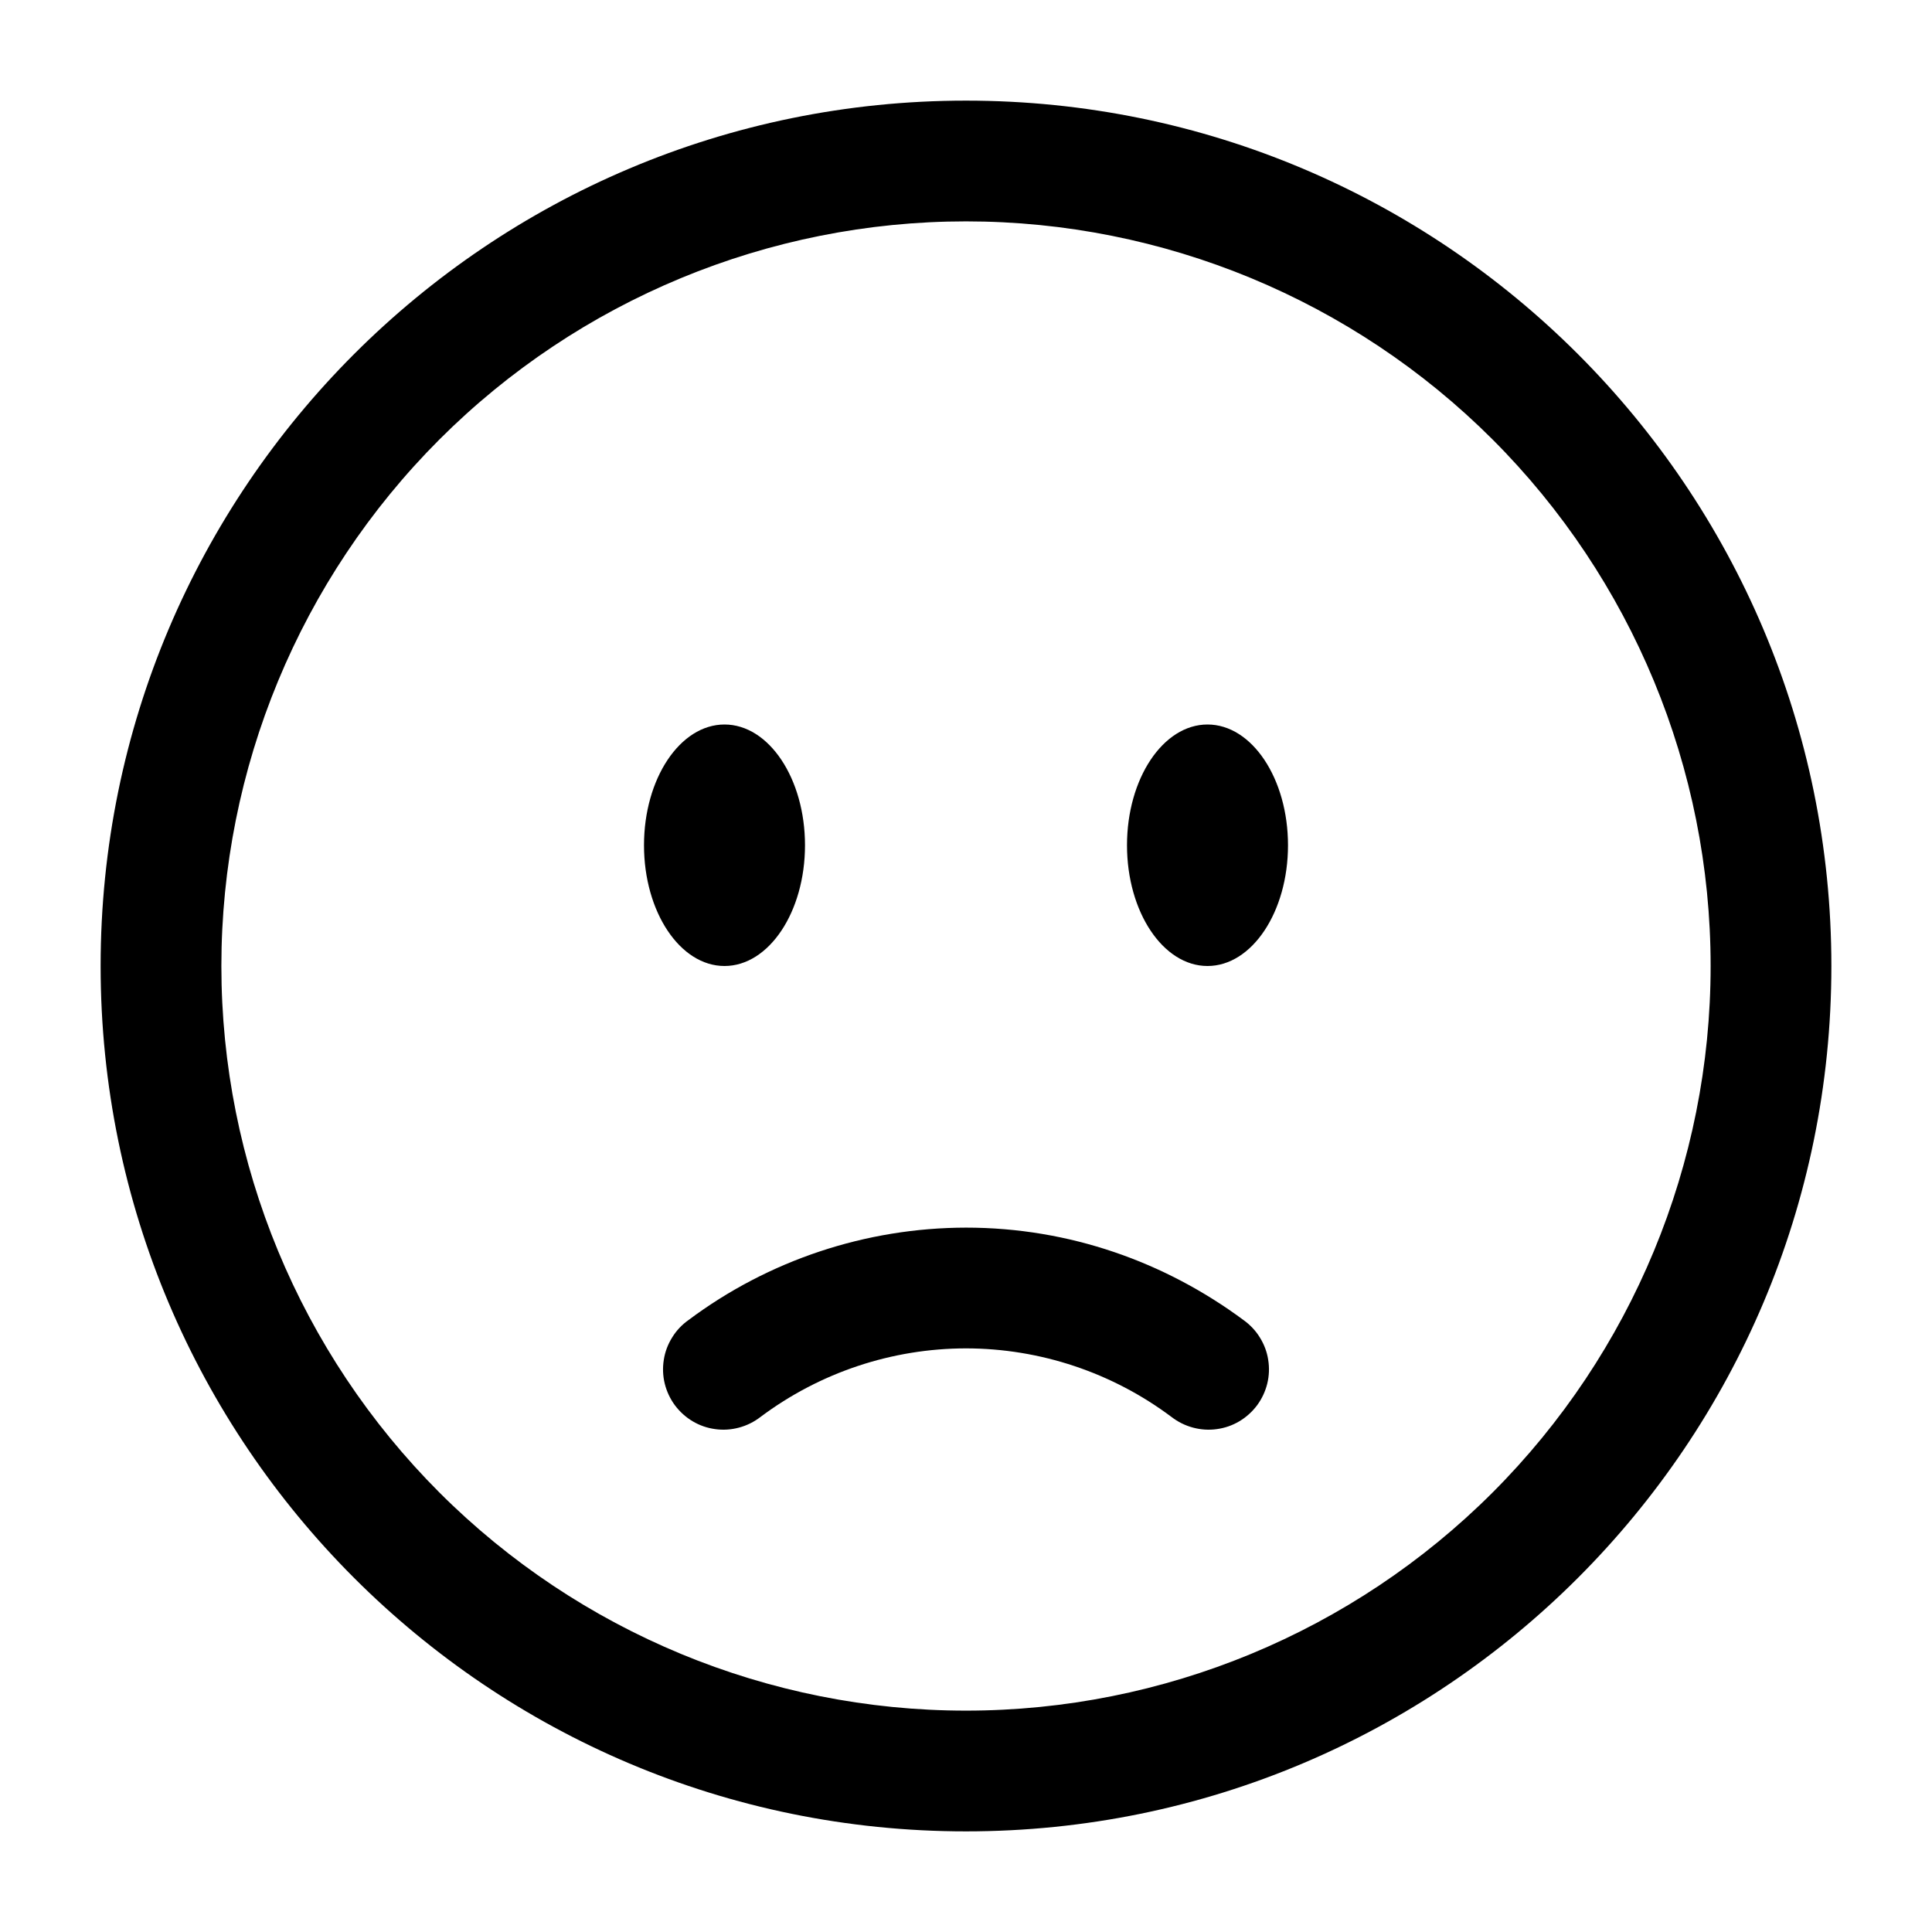<svg width="24" height="24" viewBox="0 0 24 24" fill="none" xmlns="http://www.w3.org/2000/svg">
<g clip-path="url(#clip0_221_14736)">
<path fill-rule="evenodd" clip-rule="evenodd" d="M12 2.75C9.547 2.75 7.194 3.725 5.459 5.459C3.725 7.194 2.75 9.547 2.75 12C2.75 14.453 3.725 16.806 5.459 18.541C7.194 20.275 9.547 21.25 12 21.25C14.453 21.25 16.806 20.275 18.541 18.541C20.275 16.806 21.25 14.453 21.25 12C21.25 9.547 20.275 7.194 18.541 5.459C16.806 3.725 14.453 2.75 12 2.75ZM1.25 12C1.25 6.063 6.063 1.25 12 1.25C17.937 1.25 22.75 6.063 22.75 12C22.75 17.937 17.937 22.75 12 22.75C6.063 22.75 1.25 17.937 1.25 12ZM8.553 16.398C9.548 15.654 10.757 15.252 12 15.25C13.285 15.25 14.474 15.677 15.447 16.398C15.528 16.456 15.598 16.529 15.65 16.614C15.703 16.699 15.739 16.793 15.754 16.892C15.77 16.991 15.766 17.092 15.742 17.189C15.718 17.286 15.675 17.377 15.616 17.457C15.556 17.537 15.481 17.605 15.395 17.656C15.309 17.707 15.214 17.74 15.115 17.753C15.016 17.767 14.915 17.76 14.819 17.734C14.722 17.708 14.632 17.663 14.553 17.602C13.816 17.05 12.921 16.751 12 16.75C11.079 16.751 10.184 17.05 9.447 17.602C9.368 17.663 9.278 17.708 9.181 17.734C9.085 17.76 8.984 17.767 8.885 17.753C8.786 17.74 8.691 17.707 8.605 17.656C8.519 17.605 8.444 17.537 8.384 17.457C8.325 17.377 8.282 17.286 8.258 17.189C8.234 17.092 8.23 16.991 8.246 16.892C8.261 16.793 8.297 16.699 8.35 16.614C8.402 16.529 8.471 16.456 8.553 16.398Z" fill="black"/>
<path d="M16 10.5C16 11.328 15.552 12 15 12C14.448 12 14 11.328 14 10.5C14 9.672 14.448 9 15 9C15.552 9 16 9.672 16 10.5ZM10 10.5C10 11.328 9.552 12 9 12C8.448 12 8 11.328 8 10.5C8 9.672 8.448 9 9 9C9.552 9 10 9.672 10 10.5Z" fill="black"/>
</g>
<defs>
<clipPath id="clip0_221_14736">
<rect width="24" height="24" fill="white"/>
</clipPath>
</defs>
</svg>
